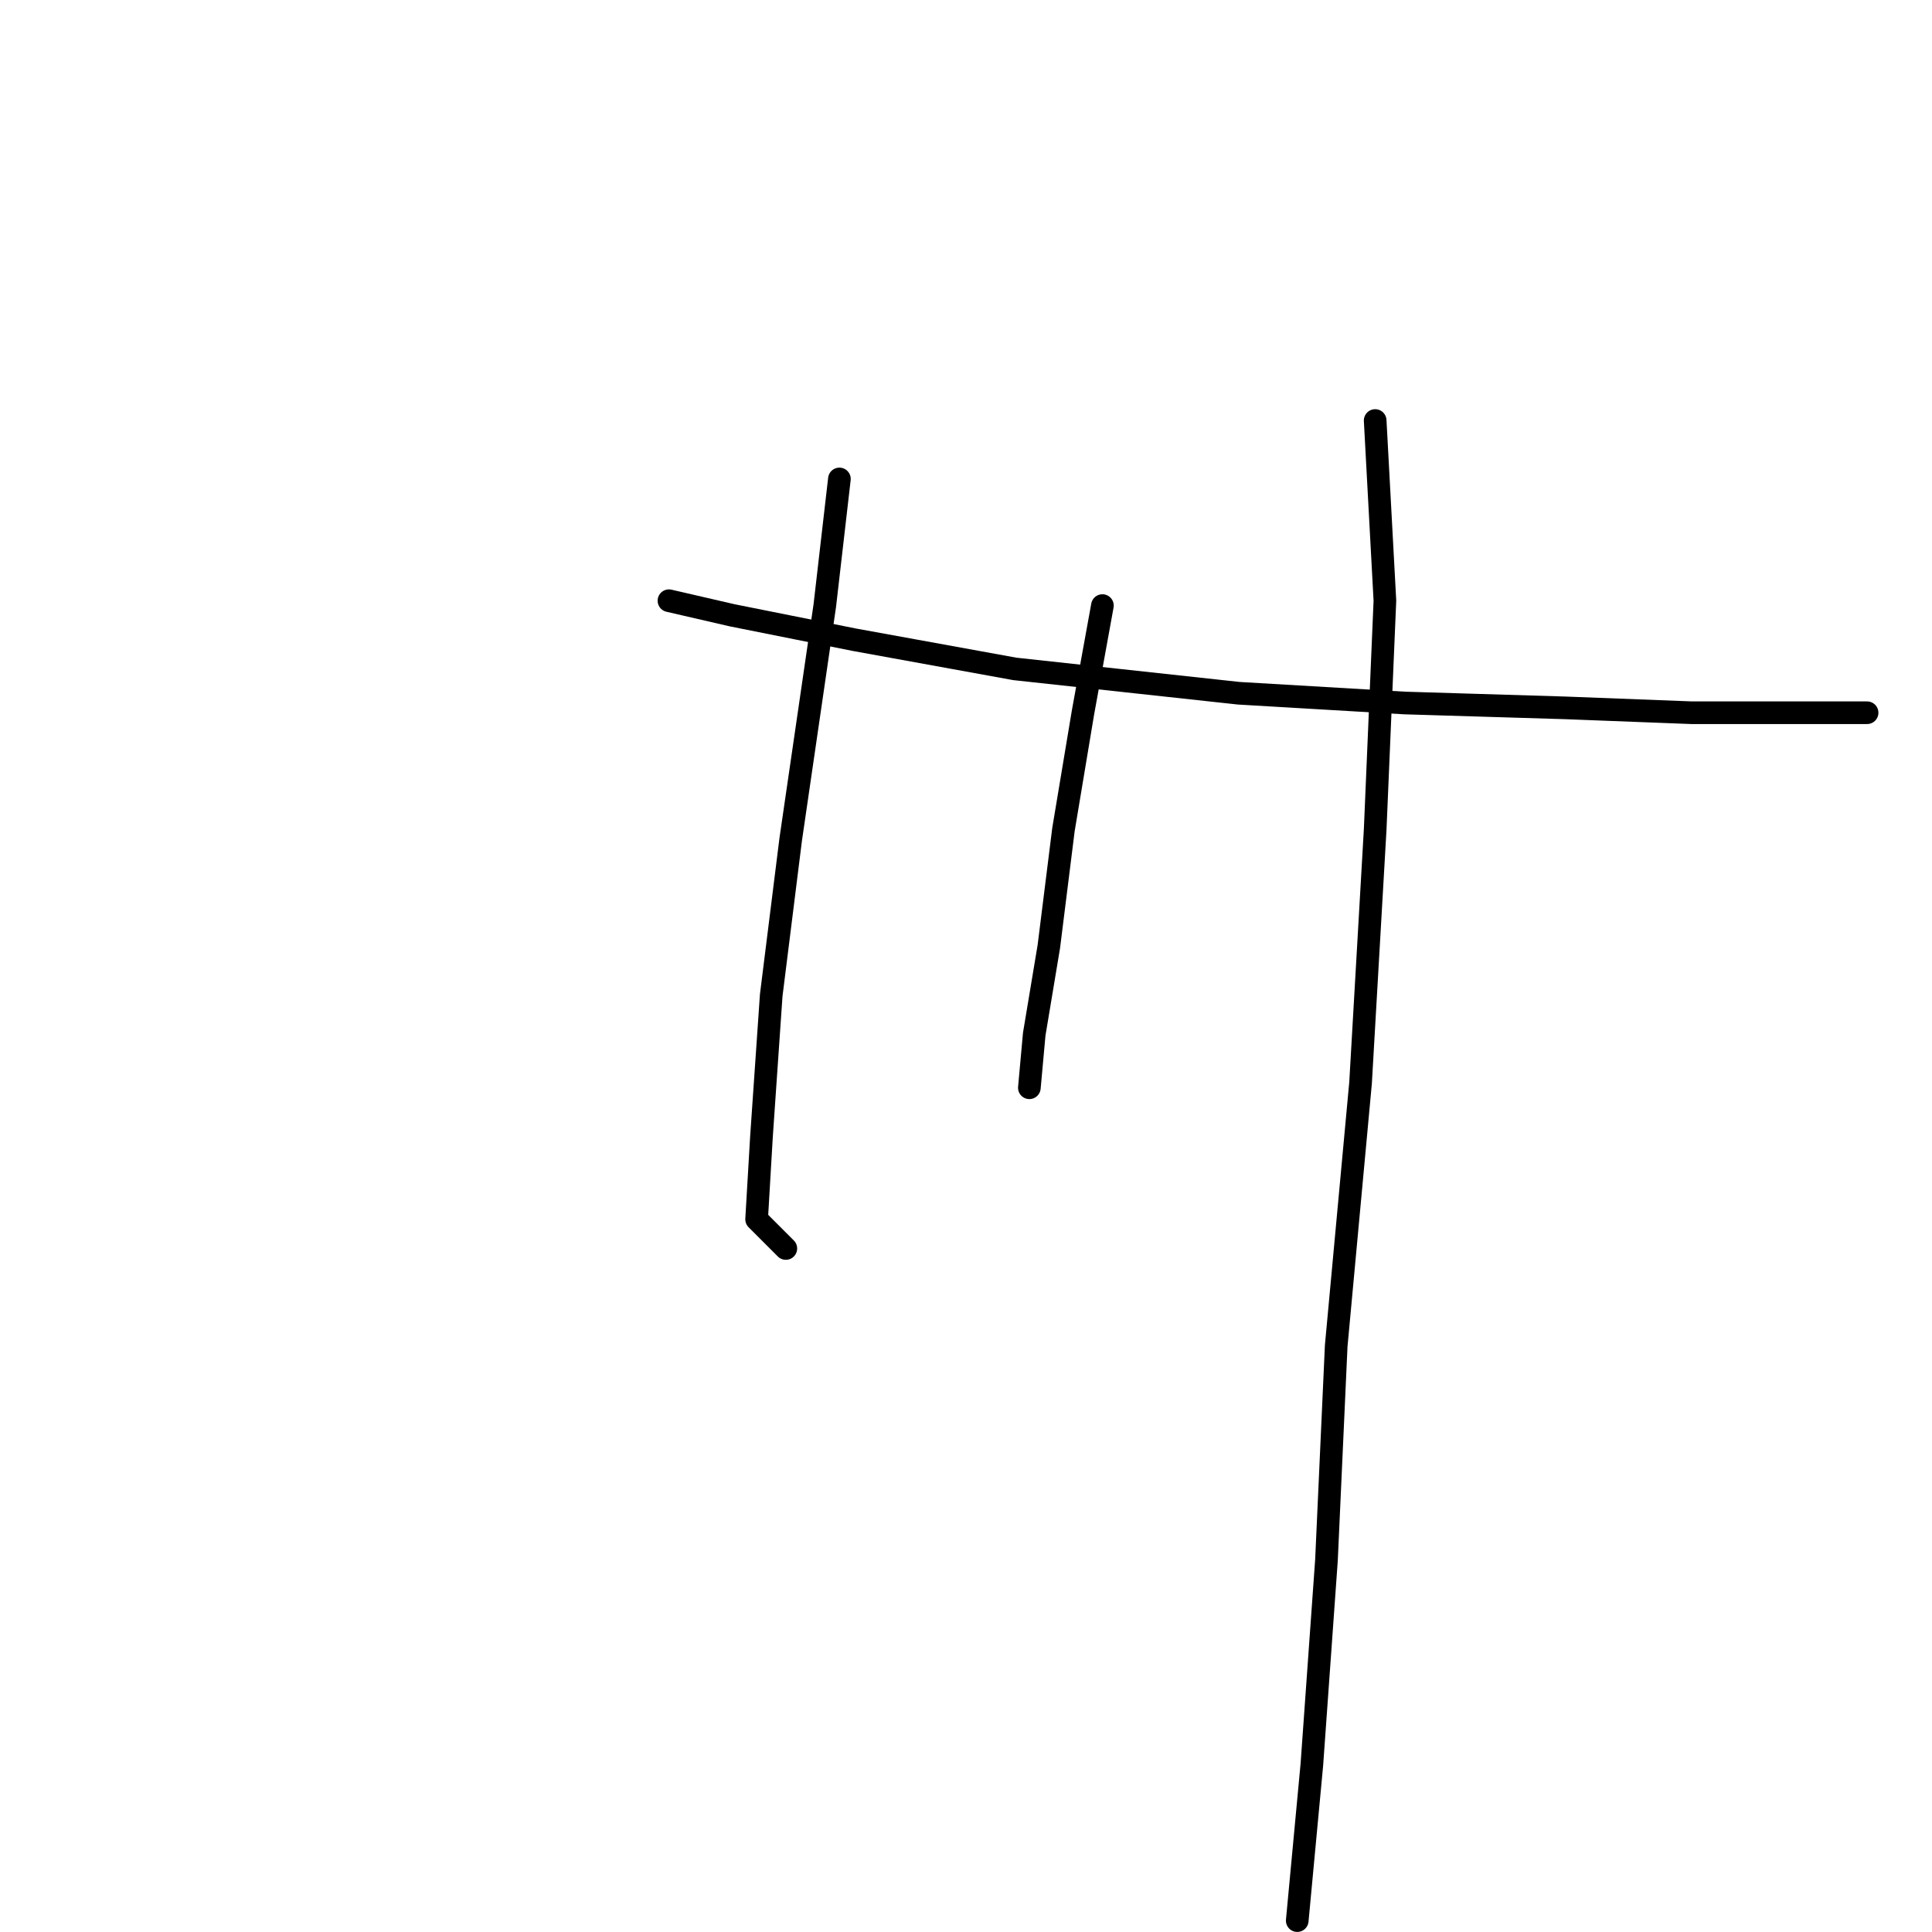 <?xml version="1.0" standalone="no"?>
    <svg width="256" height="256" xmlns="http://www.w3.org/2000/svg" version="1.1">
    <polyline stroke="black" stroke-width="3" stroke-linecap="round" fill="transparent" stroke-linejoin="round" points="88.639 79.597 97.028 81.533 113.163 84.76 134.46 88.632 164.146 91.859 186.089 93.15 207.386 93.795 224.165 94.441 235.782 94.441 242.881 94.441 247.399 94.441 247.399 94.441 " />
        <polyline stroke="black" stroke-width="3" stroke-linecap="round" fill="transparent" stroke-linejoin="round" points="111.226 63.463 109.29 80.242 104.773 111.22 102.191 131.872 100.901 150.587 100.255 161.559 104.127 165.431 104.127 165.431 " />
        <polyline stroke="black" stroke-width="3" stroke-linecap="round" fill="transparent" stroke-linejoin="round" points="146.076 80.242 143.495 94.441 140.913 109.929 138.977 125.418 137.041 137.035 136.396 144.134 136.396 144.134 " />
        <polyline stroke="black" stroke-width="3" stroke-linecap="round" fill="transparent" stroke-linejoin="round" points="182.217 55.719 183.507 79.597 182.217 109.929 180.281 143.488 177.054 178.338 175.763 206.734 173.827 233.84 171.891 254.491 171.891 254.491 " />
        </svg>